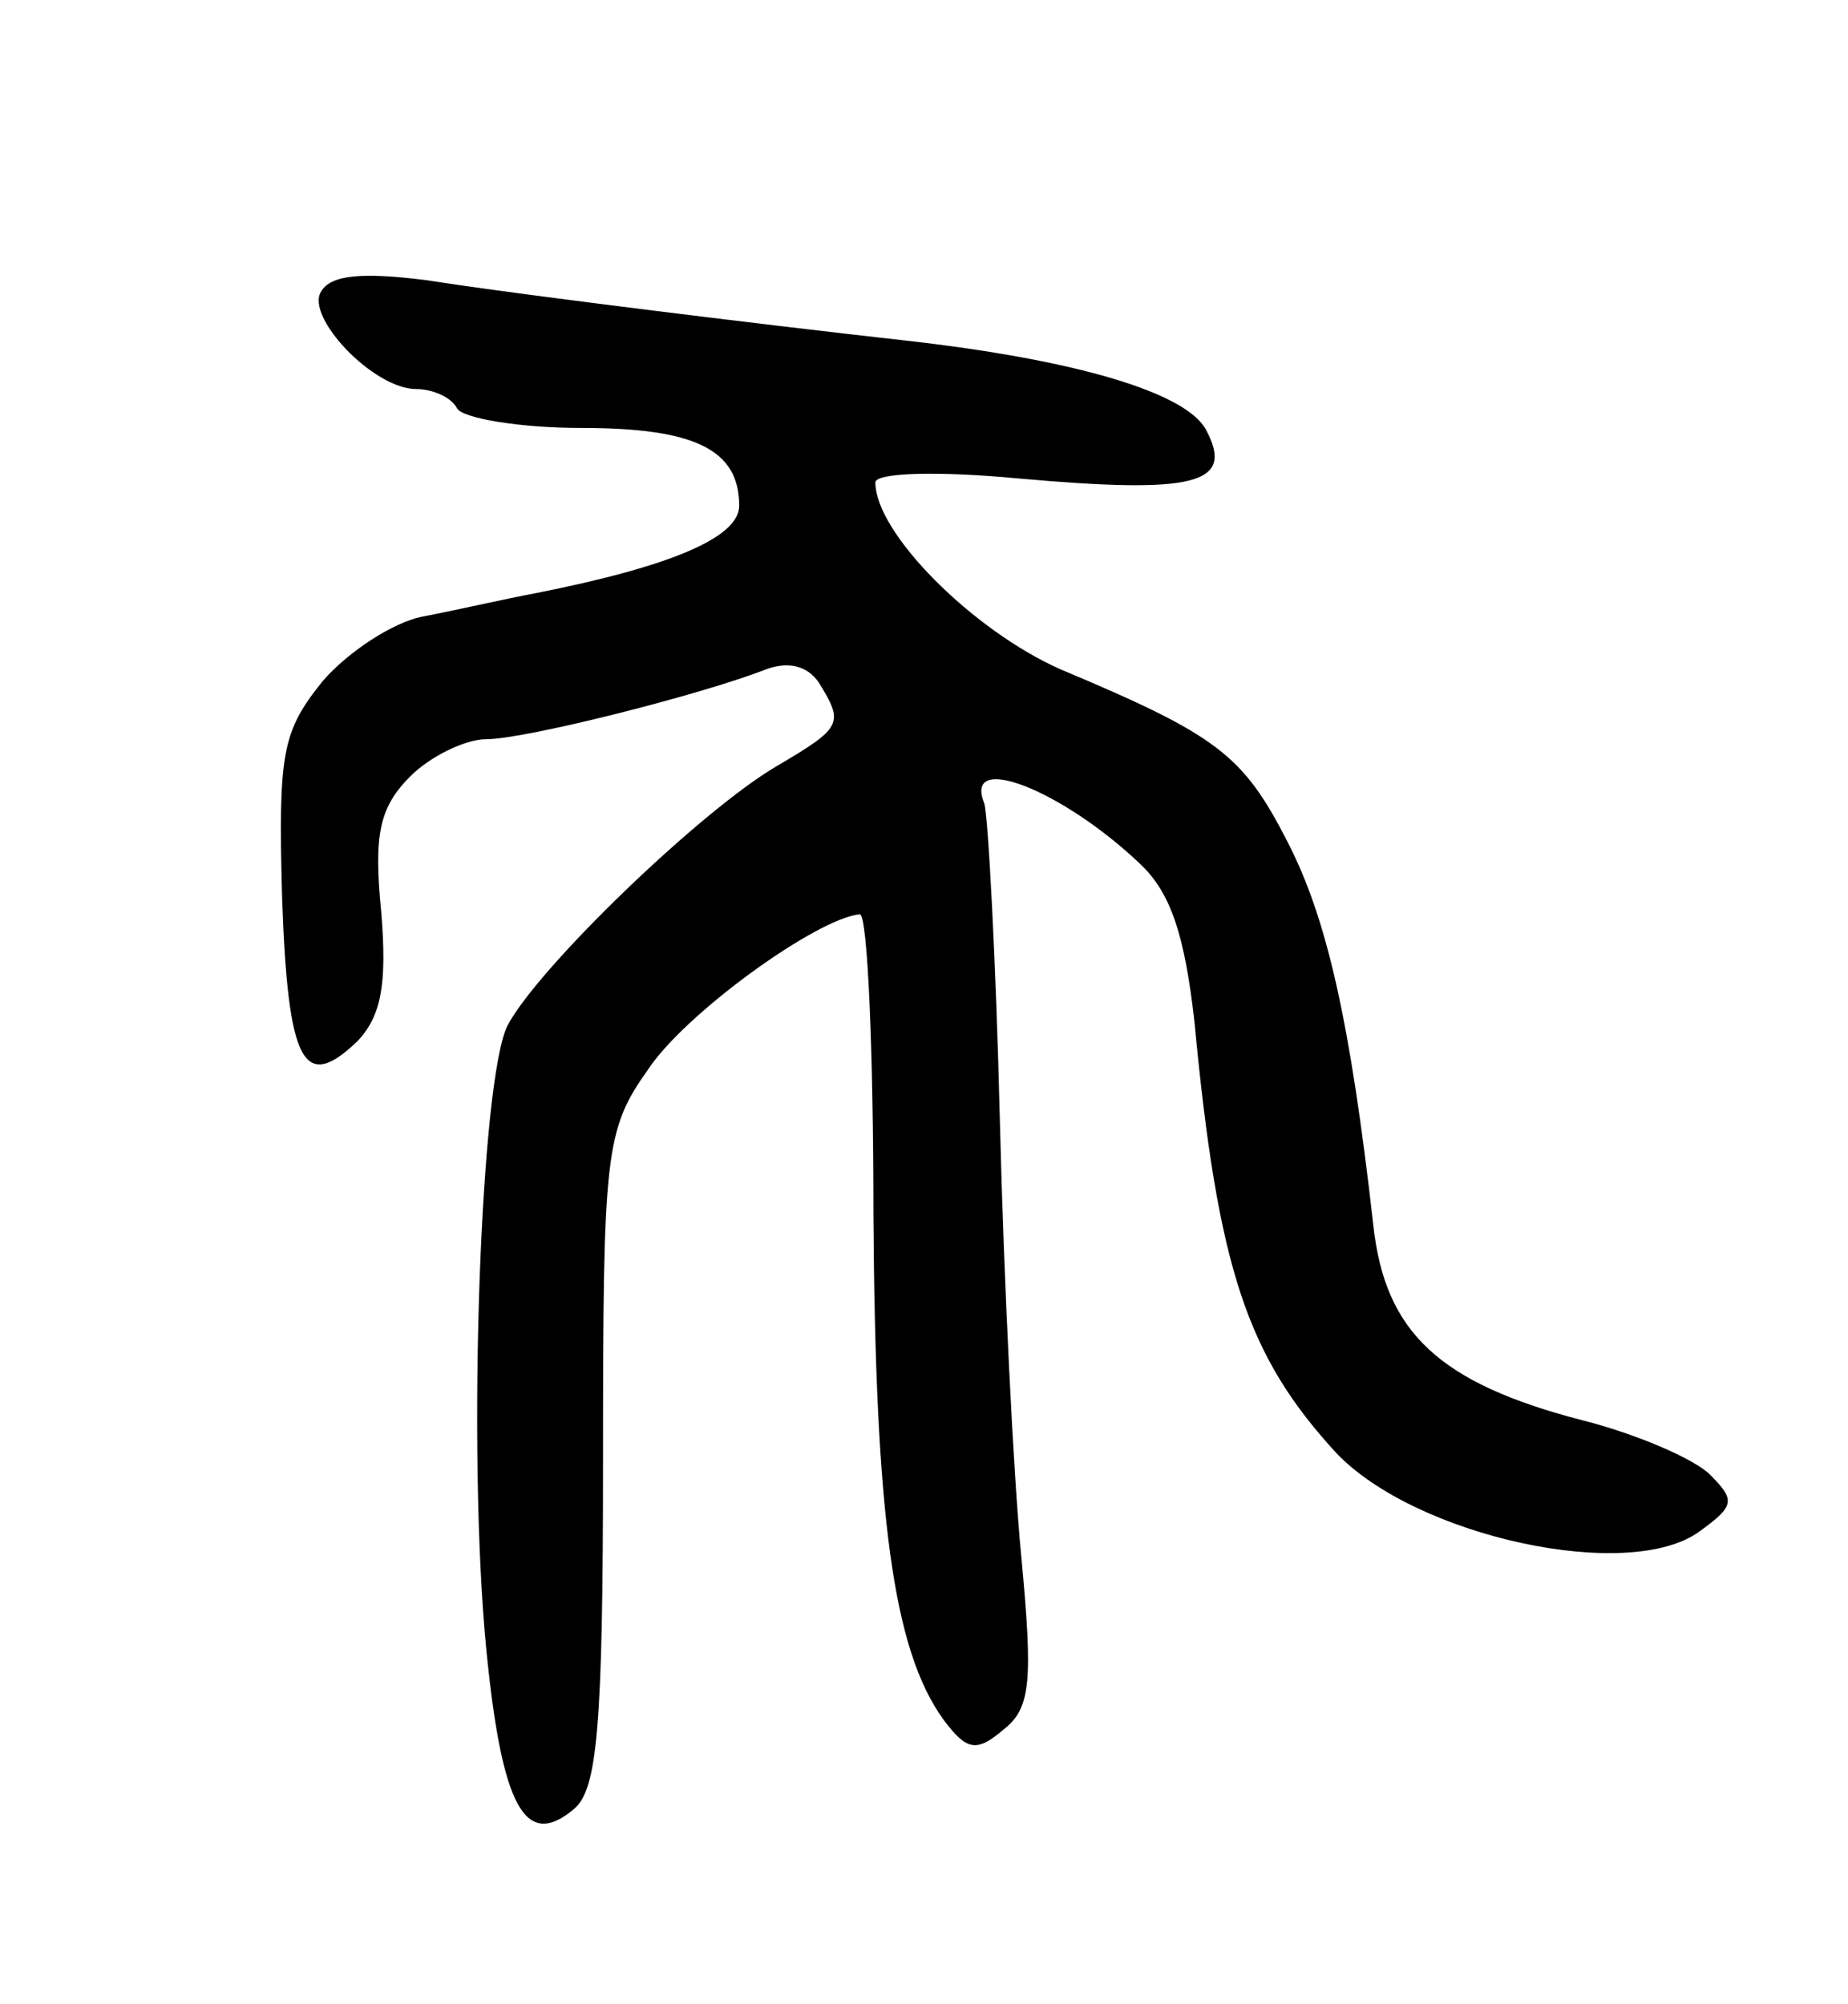 <svg version="1.0" xmlns="http://www.w3.org/2000/svg"
 width="95pt" height="103pt" viewBox="0 0 95 103"
 preserveAspectRatio="xMidYMid meet">
<g transform="translate(0,103) scale(0.1,-0.1)"
fill="#000000" stroke="none">
<path d="M165 880 c-8 -13 27 -50 49 -50 8 0 18 -4 21 -10 3 -5 32 -10 64 -10
58 0 81 -11 81 -40 0 -16 -34 -31 -105 -45 -16 -3 -42 -9 -58 -12 -15 -3 -38
-18 -51 -33 -21 -26 -23 -37 -21 -111 3 -86 11 -101 39 -74 12 13 15 29 12 66
-4 40 -1 54 15 70 10 10 28 19 39 19 20 0 111 23 144 36 11 4 21 2 27 -7 13
-21 12 -23 -22 -43 -39 -23 -122 -103 -138 -133 -14 -27 -21 -219 -11 -321 8
-81 20 -103 45 -82 12 10 15 41 15 180 0 157 1 169 23 200 19 29 87 78 109 80
4 0 7 -70 7 -155 1 -154 10 -223 36 -259 12 -16 17 -17 31 -5 14 11 15 25 9
89 -4 41 -9 142 -11 224 -2 82 -6 156 -8 163 -11 27 40 7 80 -31 16 -15 23
-37 28 -81 12 -127 27 -172 73 -222 41 -43 151 -67 187 -40 18 13 18 16 5 29
-8 8 -38 21 -66 28 -73 19 -101 45 -107 100 -12 106 -24 158 -44 197 -23 45
-36 55 -117 89 -45 20 -95 70 -95 96 0 5 32 6 74 2 90 -8 111 -3 96 25 -10 19
-66 36 -155 46 -63 7 -195 23 -246 31 -32 4 -49 3 -54 -6z"/>
</g>
</svg>
